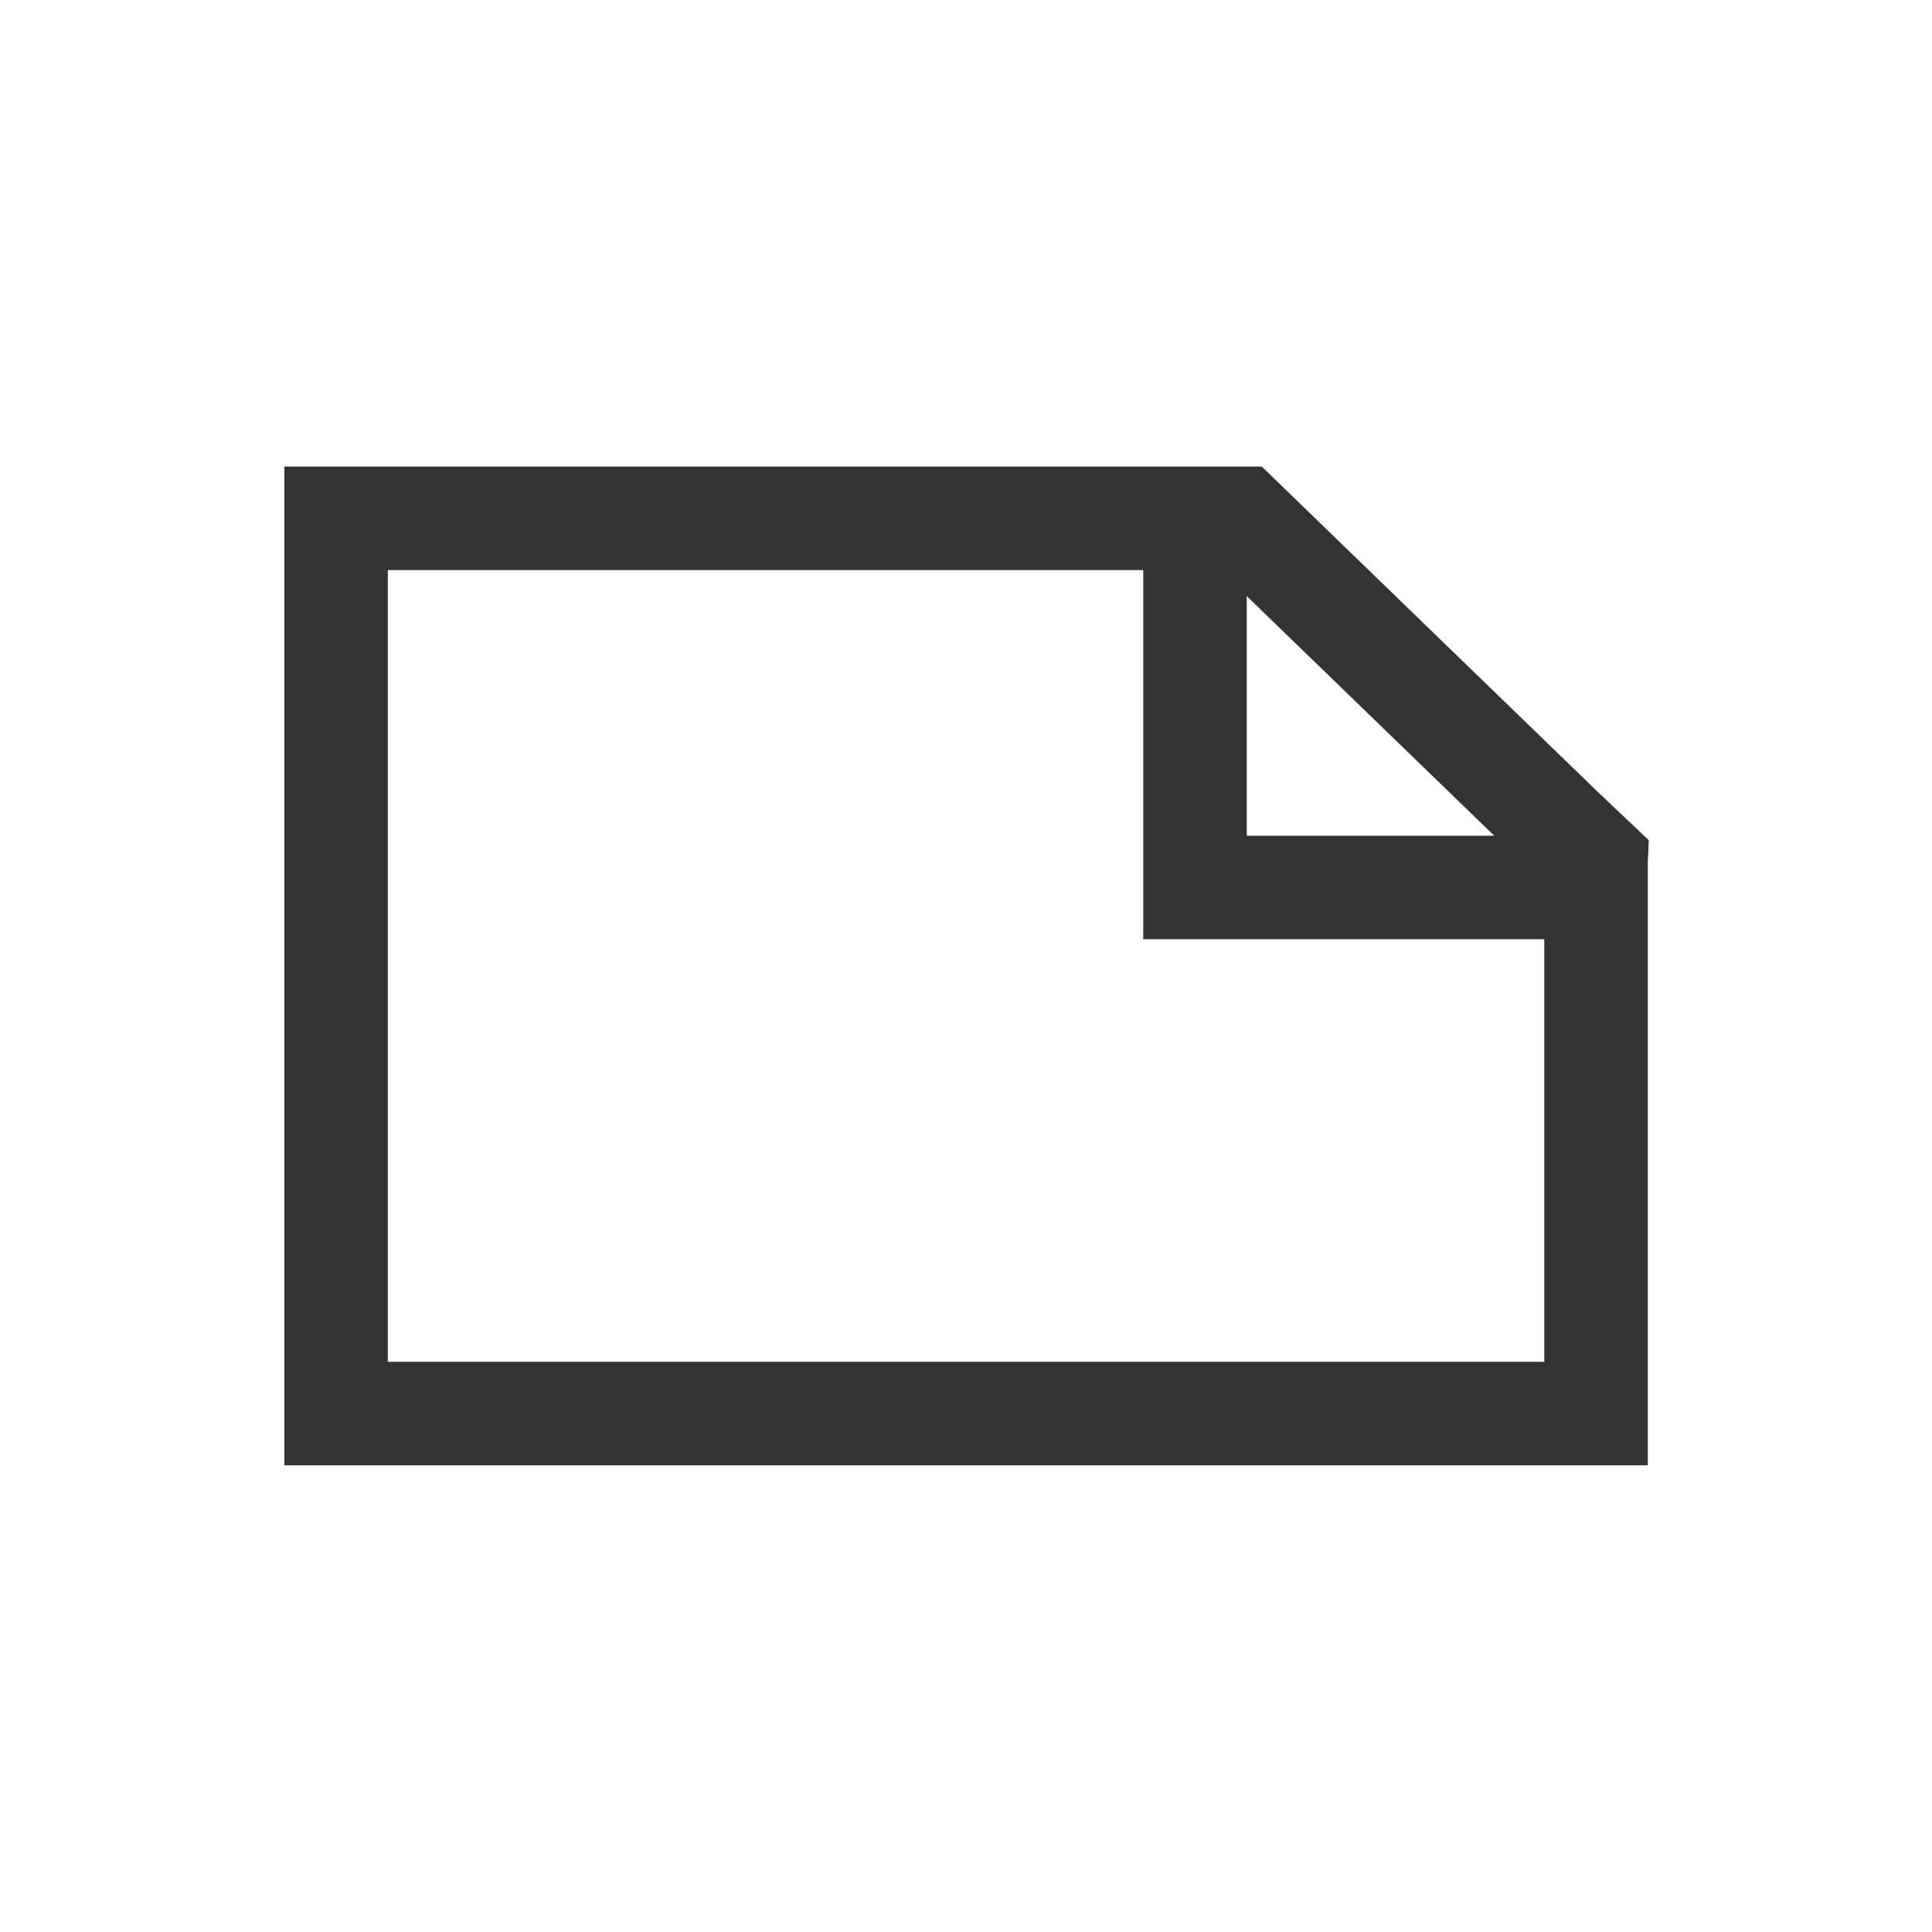 <svg xmlns="http://www.w3.org/2000/svg" width="28" height="28" viewBox="0 0 28 28">
  <defs>
    <style>
      .cls-1 {
        fill: #fff;
        stroke: #707070;
        opacity: 0;
      }

      .cls-2, .cls-4 {
        fill: none;
      }

      .cls-2 {
        stroke: #333;
        stroke-miterlimit: 10;
        stroke-width: 1.5px;
      }

      .cls-3 {
        stroke: none;
      }
    </style>
  </defs>
  <g id="组_19384" data-name="组 19384" transform="translate(-1274 -637)">
    <g id="矩形_13603" data-name="矩形 13603" class="cls-1" transform="translate(1274 637)">
      <rect class="cls-3" width="28" height="28"/>
      <rect class="cls-4" x="0.5" y="0.5" width="27" height="27"/>
    </g>
    <g id="组_5969" data-name="组 5969" transform="translate(-645.922 1389.012)">
      <path id="路径_7303" data-name="路径 7303" class="cls-2" d="M1941.76-739.526l-.515-.488-4.633-4.486H1923.5v12.975h18.26v-8Z" transform="translate(1.293 0)"/>
      <path id="路径_7304" data-name="路径 7304" class="cls-2" d="M1986.311-739.15H1980.5v-5.35" transform="translate(-43.259)"/>
    </g>
  </g>
</svg>
